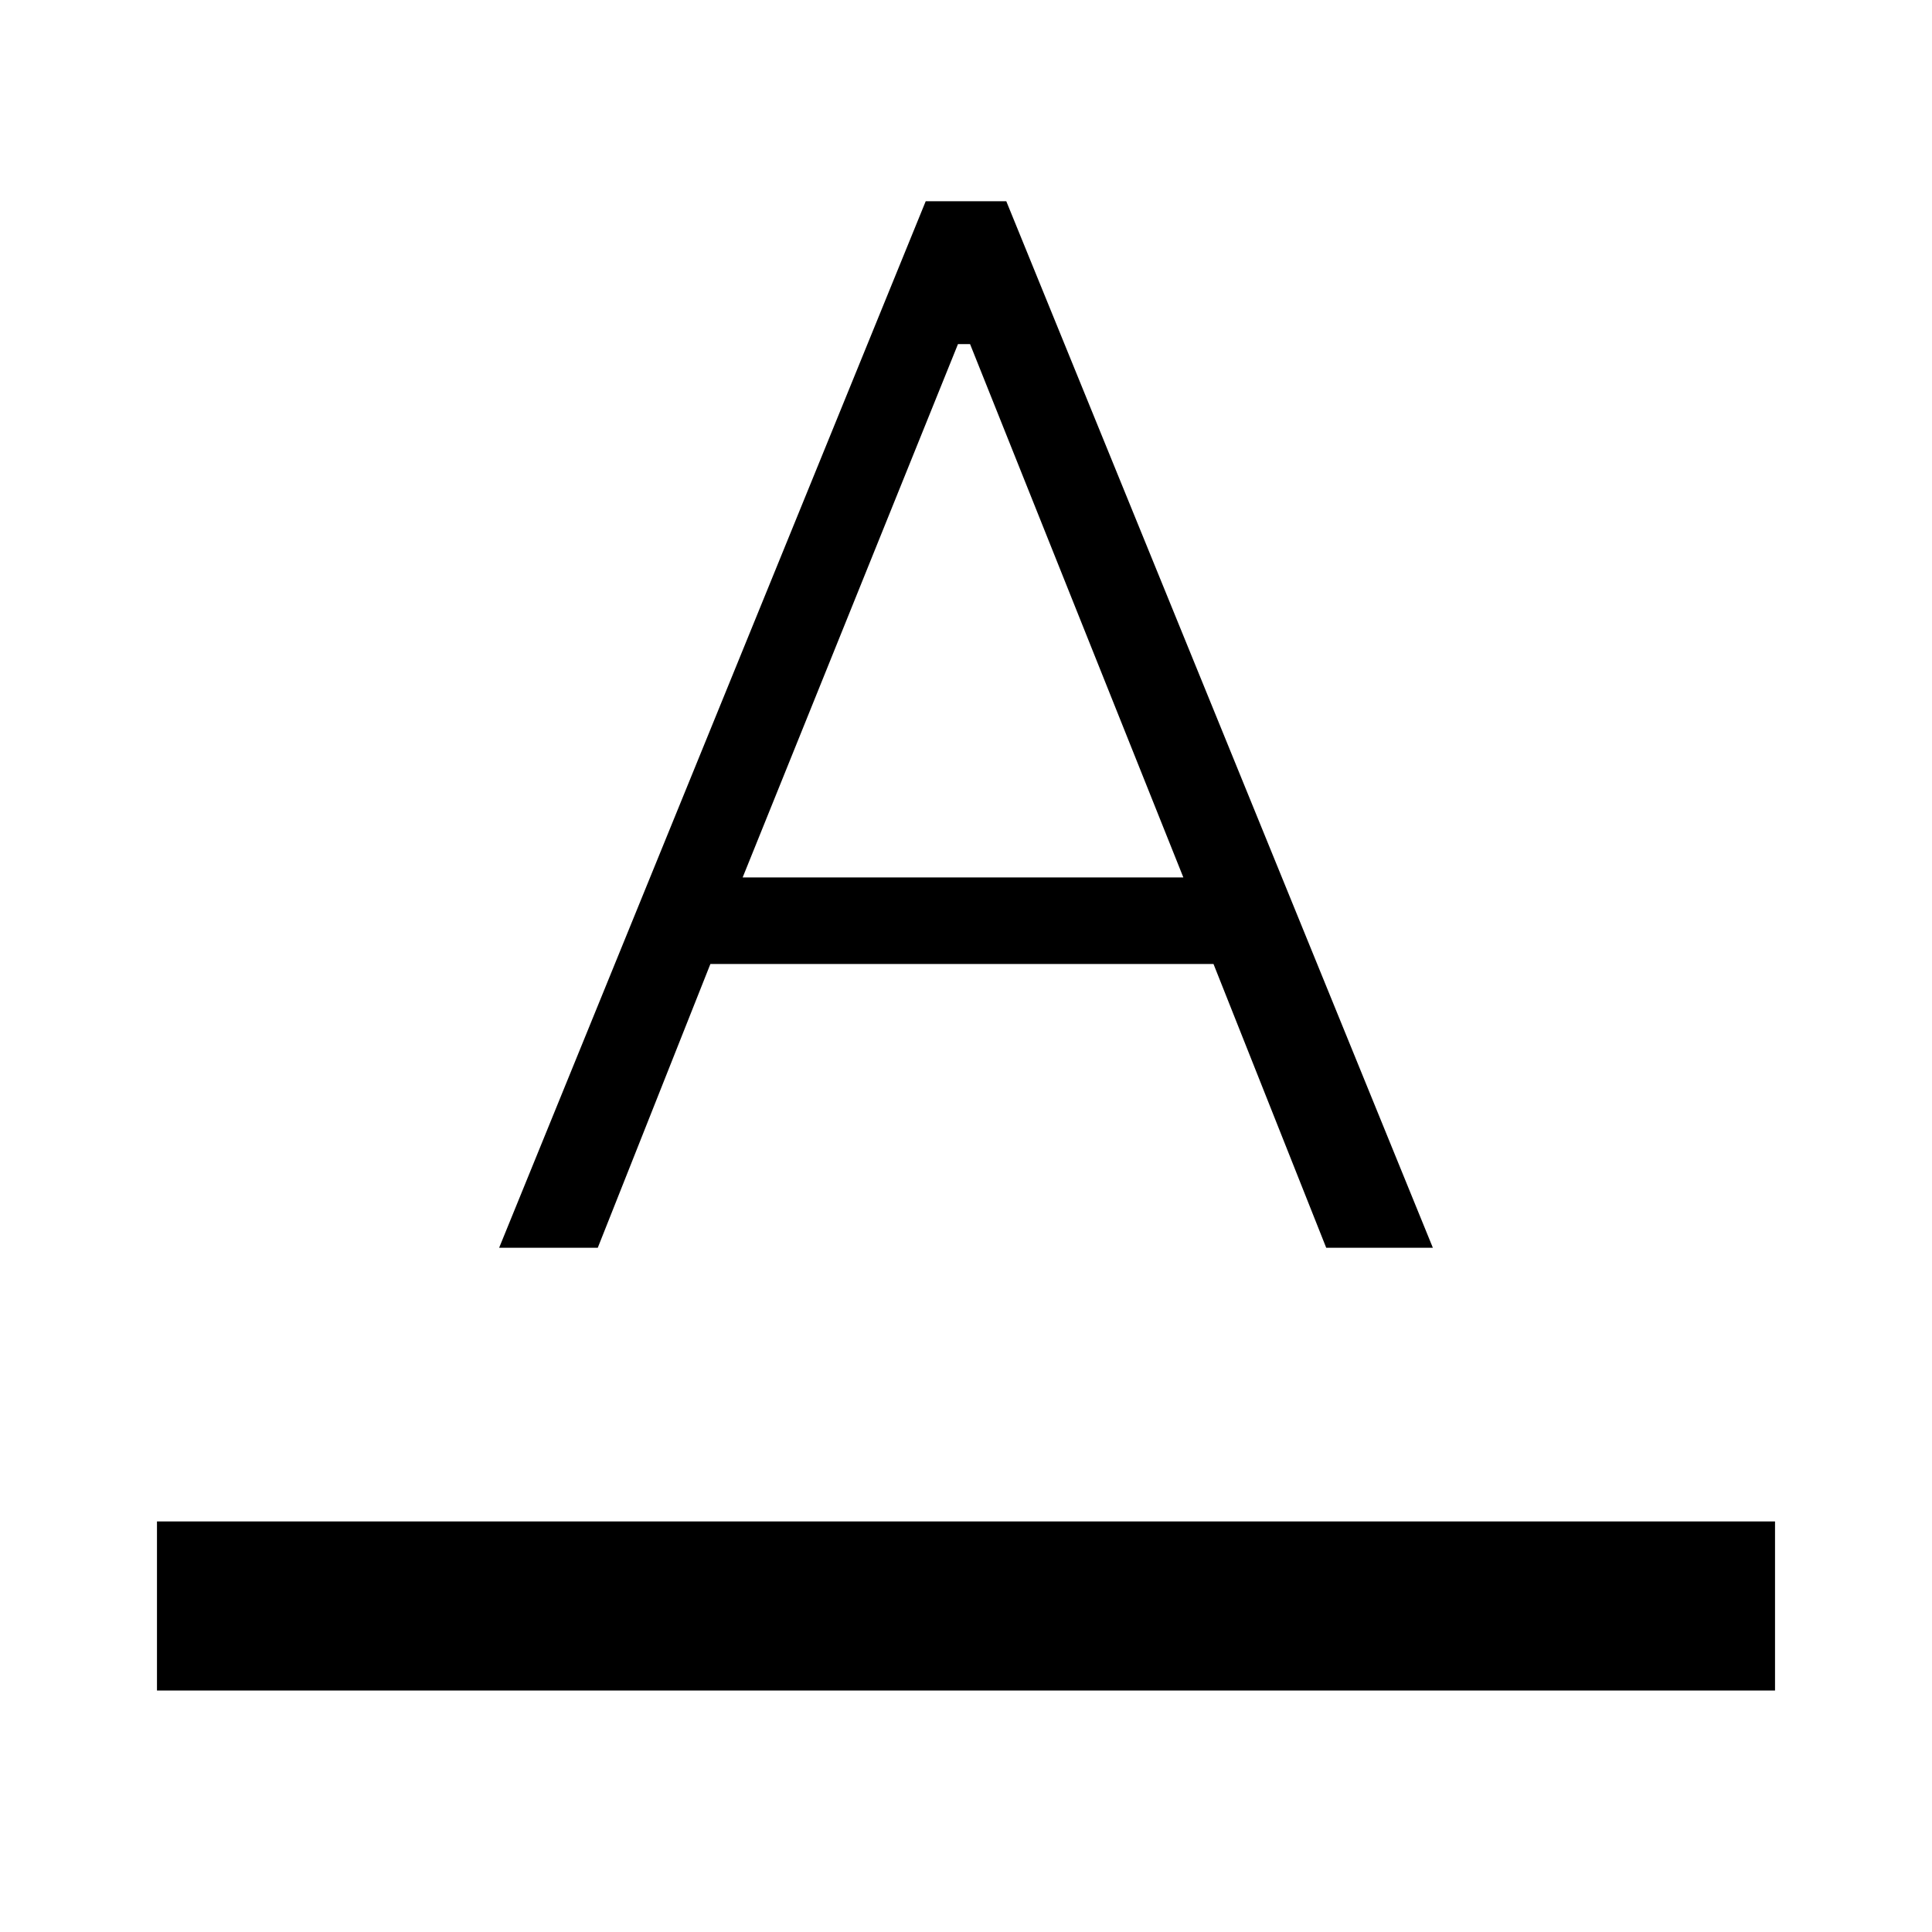 <svg xmlns="http://www.w3.org/2000/svg" height="20" width="20"><path d="M1.625 17.5V15.75H18.375V17.5ZM5.167 12.917 9.583 2.083H10.417L14.833 12.917H13.729L12.562 9.979H7.354L6.188 12.917ZM7.688 9.083H12.25L10.042 3.562H9.917Z"/></svg>